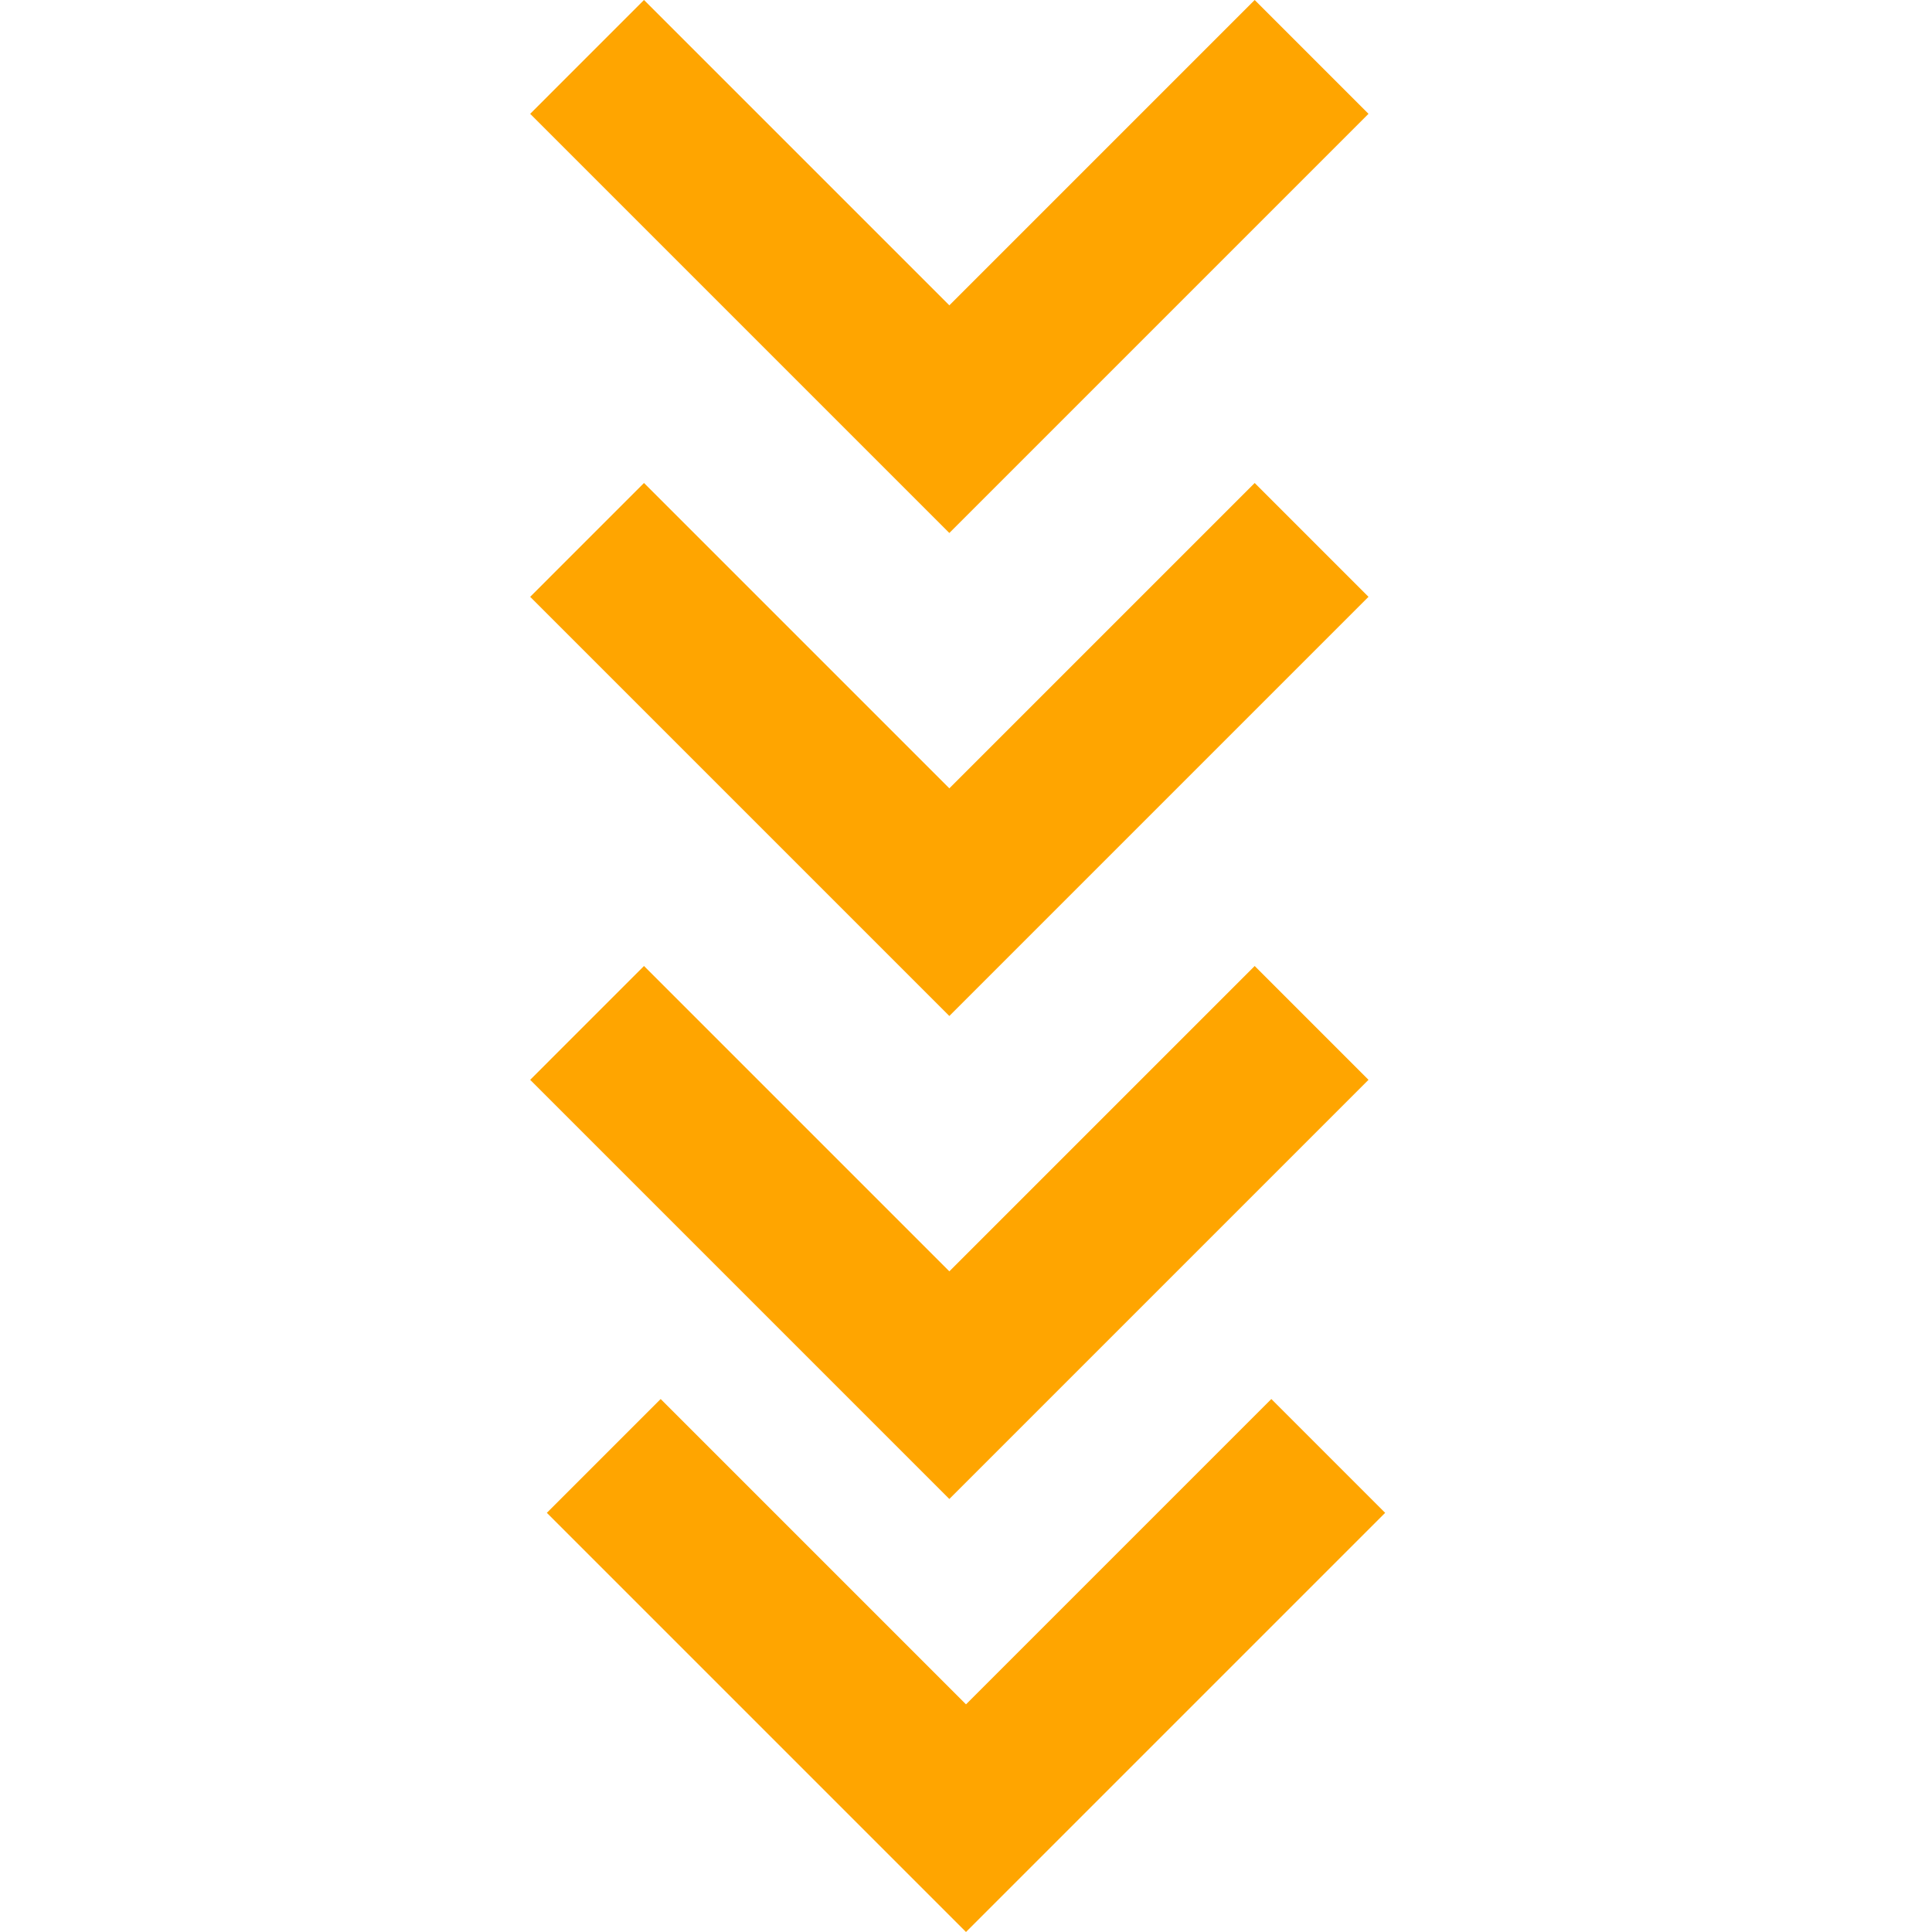 <svg width='24' height='24' viewBox='0 0 24 24' fill='none' xmlns='http://www.w3.org/2000/svg'>
<path fill-rule='evenodd' clip-rule='evenodd' d='M17.207 18.793L12 24L6.793 18.793L8.207 17.379L12 21.172L15.793 17.379L17.207 18.793Z' fill='orange'/>
<path fill-rule='evenodd' clip-rule='evenodd' d='M17 13.414L11.793 18.621L6.586 13.414L8 12L11.793 15.793L15.586 12L17 13.414Z' fill='orange'/>
<path fill-rule='evenodd' clip-rule='evenodd' d='M17 7.414L11.793 12.621L6.586 7.414L8 6L11.793 9.793L15.586 6L17 7.414Z' fill='orange'/>
<path fill-rule='evenodd' clip-rule='evenodd' d='M17 1.414L11.793 6.621L6.586 1.414L8 0L11.793 3.793L15.586 0L17 1.414Z' fill='orange'/>
</svg>
